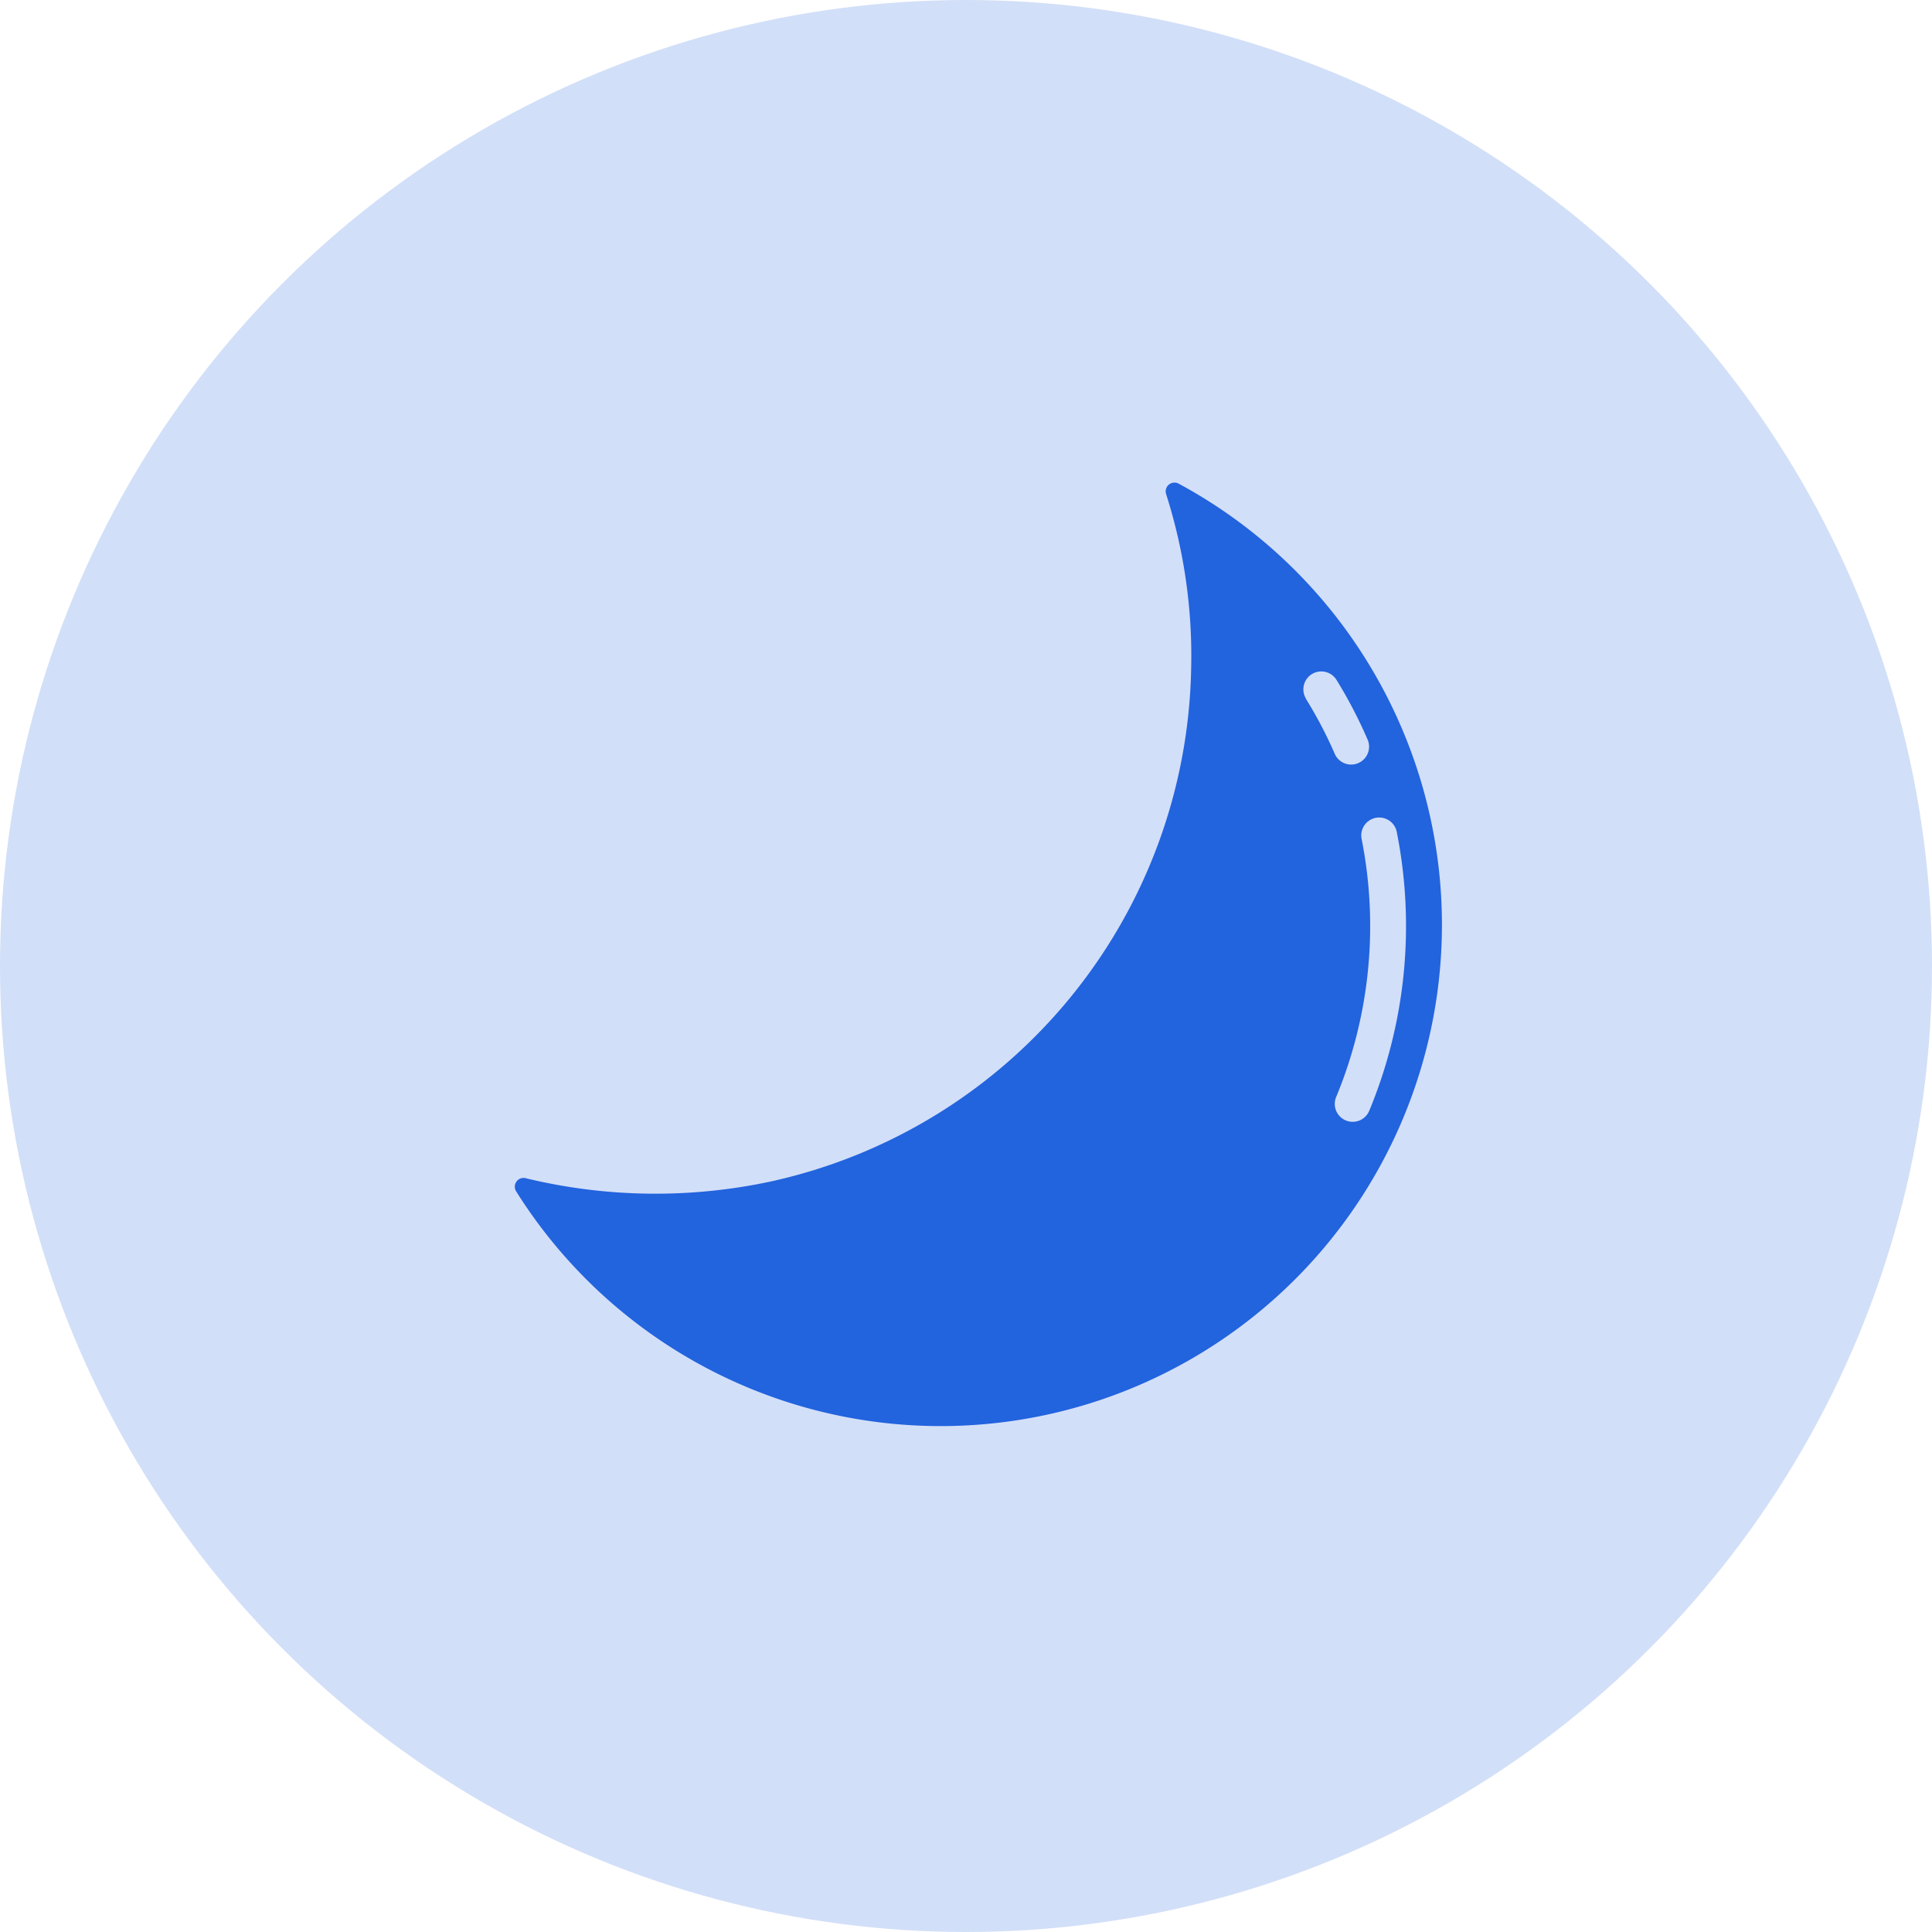 <svg xmlns="http://www.w3.org/2000/svg" width="44" height="44" viewBox="0 0 44 44">
  <g id="Group_871" data-name="Group 871" transform="translate(-1673 -38)">
    <circle id="Ellipse_77" data-name="Ellipse 77" cx="22" cy="22" r="22" transform="translate(1673 38)" fill="#2263de" opacity="0.2"/>
    <path id="Shape" d="M21.058,5.572a12.091,12.091,0,0,1,.567,3.944,12.193,12.193,0,0,1-9.576,11.7,12.547,12.547,0,0,1-5.567-.072.2.2,0,0,0-.228.3A11.416,11.416,0,1,0,21.344,5.325a.2.2,0,0,0-.285.247Zm3.184,4.651a.408.408,0,0,1,.693-.431,10.586,10.586,0,0,1,.7,1.341.408.408,0,1,1-.746.329,9.79,9.79,0,0,0-.65-1.238Zm1.438,9.383a.408.408,0,0,1-.756-.307,10.173,10.173,0,0,0,.583-5.883.408.408,0,1,1,.8-.163A10.988,10.988,0,0,1,25.68,19.607Z" transform="translate(1678.503 43.692)" fill="#2263de"/>
  </g>
</svg>
